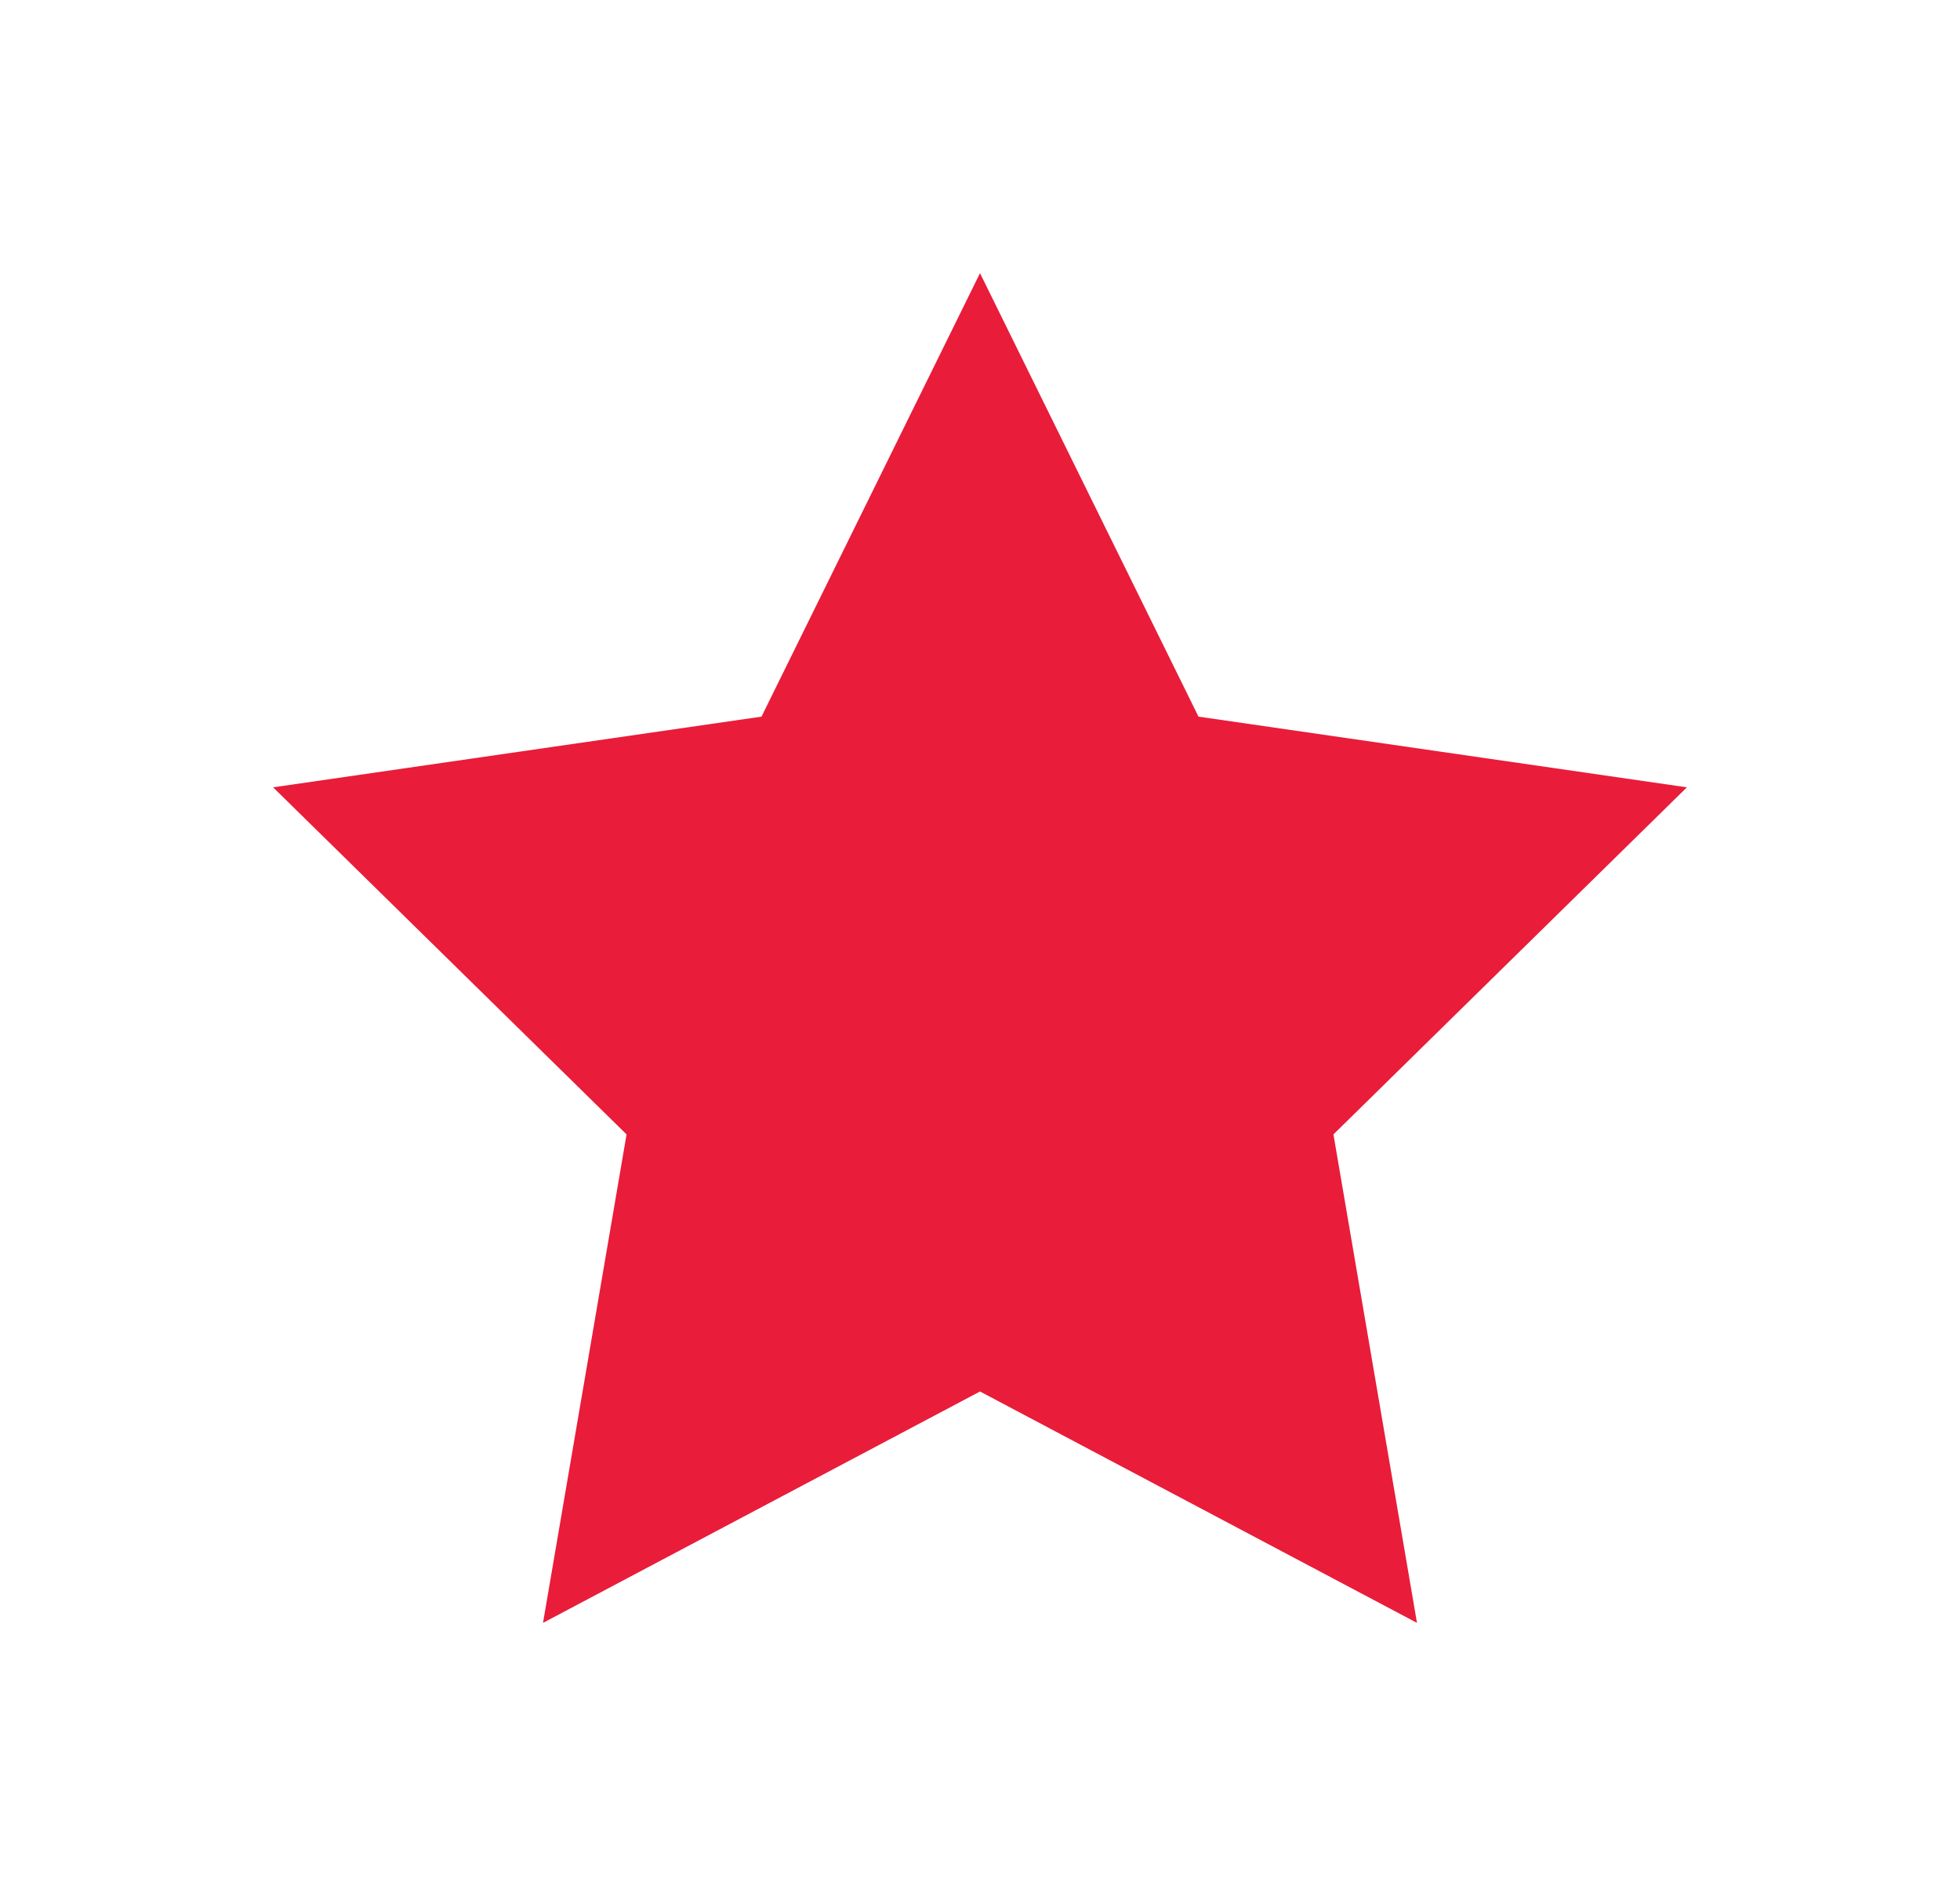 <?xml version="1.0" encoding="utf-8"?>
<!-- Generator: Adobe Illustrator 19.0.0, SVG Export Plug-In . SVG Version: 6.00 Build 0)  -->
<svg version="1.1" id="Layer_1" xmlns="http://www.w3.org/2000/svg" xmlns:xlink="http://www.w3.org/1999/xlink" x="0px" y="0px"
	 width="61px" height="59px" viewBox="-275 367 61 59" style="enable-background:new -275 367 61 59;" xml:space="preserve">
<path style="fill:#E91C3A;" d="M-244.5,375.5l6.8,13.8l15.2,2.2l-11,10.8l2.6,15.2l-13.6-7.2l-13.6,7.2l2.6-15.2l-11-10.8l15.2-2.2
	L-244.5,375.5z"/>
</svg>
